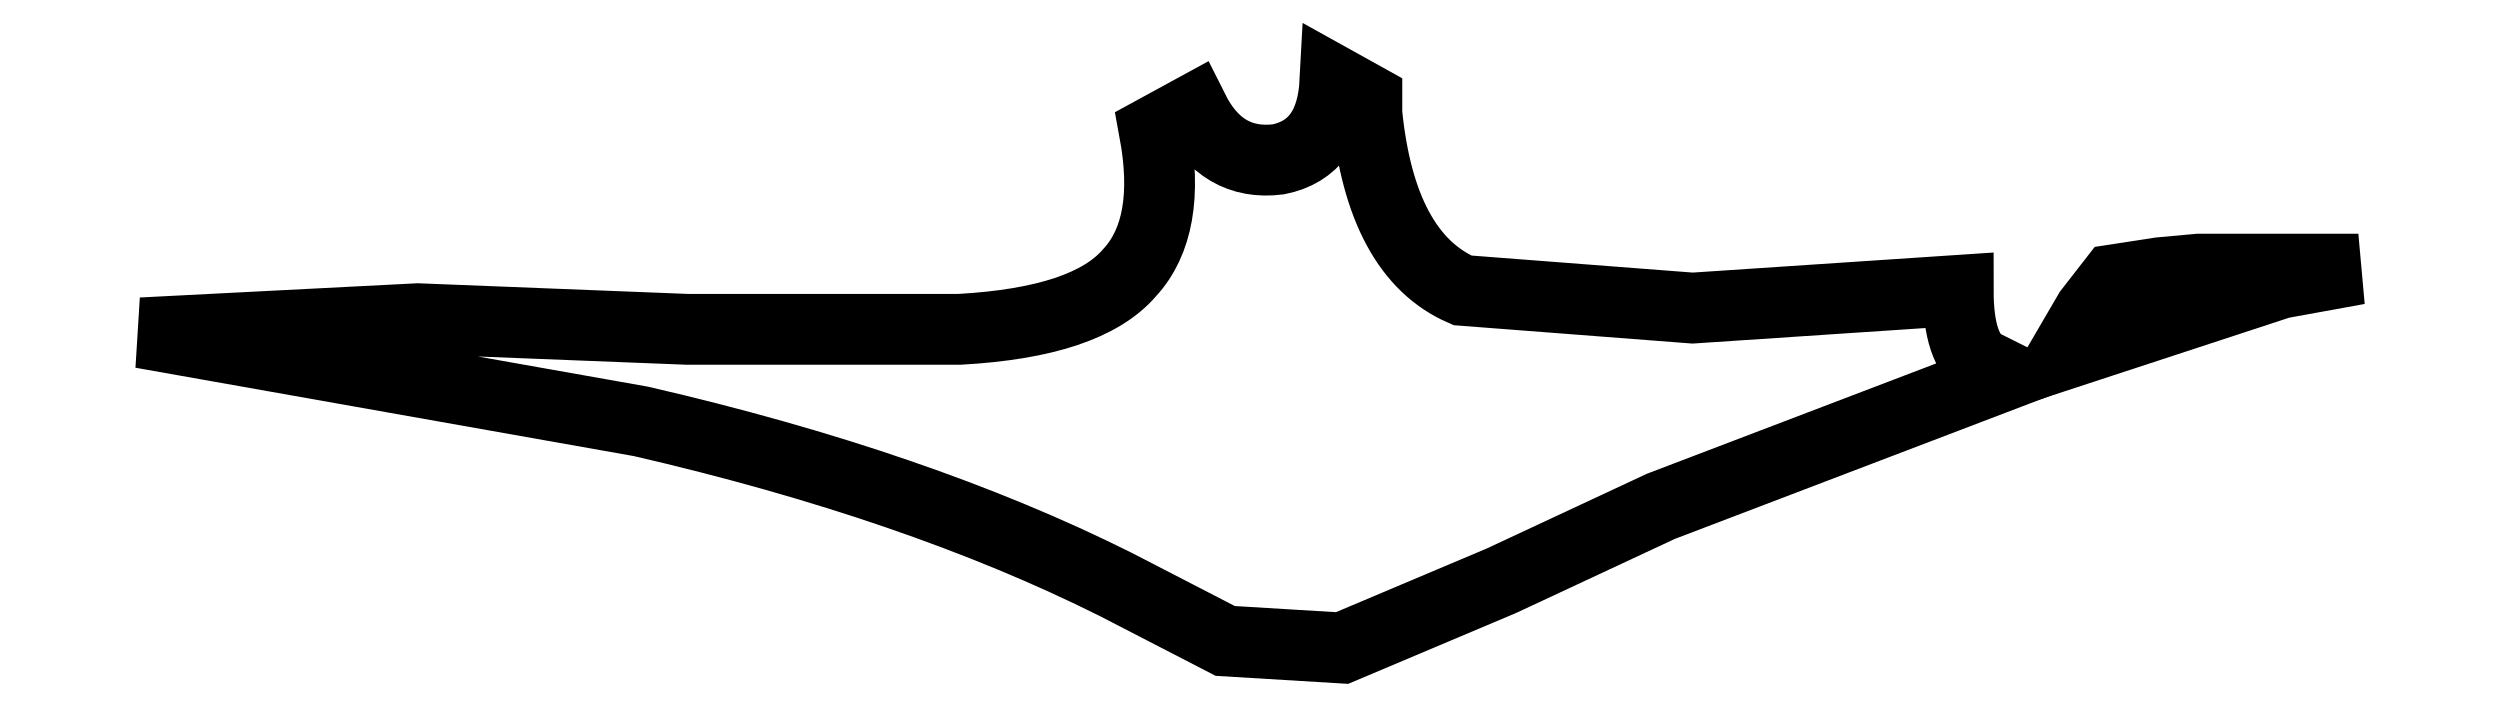 <?xml version="1.0" encoding="UTF-8" standalone="no"?>
<svg xmlns:xlink="http://www.w3.org/1999/xlink" height="10.2px" width="35.3px" xmlns="http://www.w3.org/2000/svg">
  <g transform="matrix(1.0, 0.0, 0.0, 1.0, 17.65, 5.2)">
    <path d="M14.85 -1.4 L15.65 -1.4 14.55 -1.2 11.5 -0.2 11.85 -0.8 12.2 -1.25 12.85 -1.35 13.4 -1.4 14.85 -1.4" fill="#ffffff" fill-opacity="0.0" fill-rule="evenodd" stroke="none"/>
    <path d="M14.85 -1.4 L13.4 -1.4 12.85 -1.35 12.2 -1.25 11.85 -0.8 11.5 -0.2 14.55 -1.2 15.65 -1.4 14.85 -1.4 Z" fill="none" stroke="#000000" stroke-linecap="butt" stroke-linejoin="miter-clip" stroke-miterlimit="4.0" stroke-width="1.0"/>
    <path d="M-8.6 0.75 L-15.65 -0.5 -11.75 -0.7 -7.95 -0.55 -4.1 -0.55 Q-2.3 -0.65 -1.7 -1.35 -1.1 -2.0 -1.35 -3.35 L-0.8 -3.65 Q-0.4 -2.85 0.4 -2.95 1.15 -3.1 1.2 -4.05 L1.65 -3.8 1.65 -3.6 Q1.85 -1.6 3.0 -1.1 L6.25 -0.85 10.0 -1.1 Q10.0 -0.25 10.35 -0.05 L10.65 0.1 5.8 1.95 3.55 3.0 1.3 3.95 -0.35 3.85 -1.9 3.05 Q-4.7 1.65 -8.6 0.75" fill="#ffffff" fill-opacity="0.0" fill-rule="evenodd" stroke="none"/>
    <path d="M-8.6 0.75 Q-4.7 1.65 -1.9 3.05 L-0.35 3.85 1.3 3.95 3.55 3.0 5.8 1.95 10.65 0.1 10.35 -0.05 Q10.0 -0.25 10.0 -1.1 L6.25 -0.85 3.0 -1.1 Q1.85 -1.6 1.65 -3.6 L1.65 -3.8 1.2 -4.05 Q1.15 -3.1 0.4 -2.95 -0.4 -2.85 -0.8 -3.65 L-1.35 -3.35 Q-1.1 -2.0 -1.7 -1.35 -2.3 -0.65 -4.1 -0.55 L-7.95 -0.55 -11.75 -0.7 -15.65 -0.5 -8.6 0.75 Z" fill="none" stroke="#000000" stroke-linecap="butt" stroke-linejoin="miter-clip" stroke-miterlimit="4.0" stroke-width="1.0"/>
  </g>
</svg>
